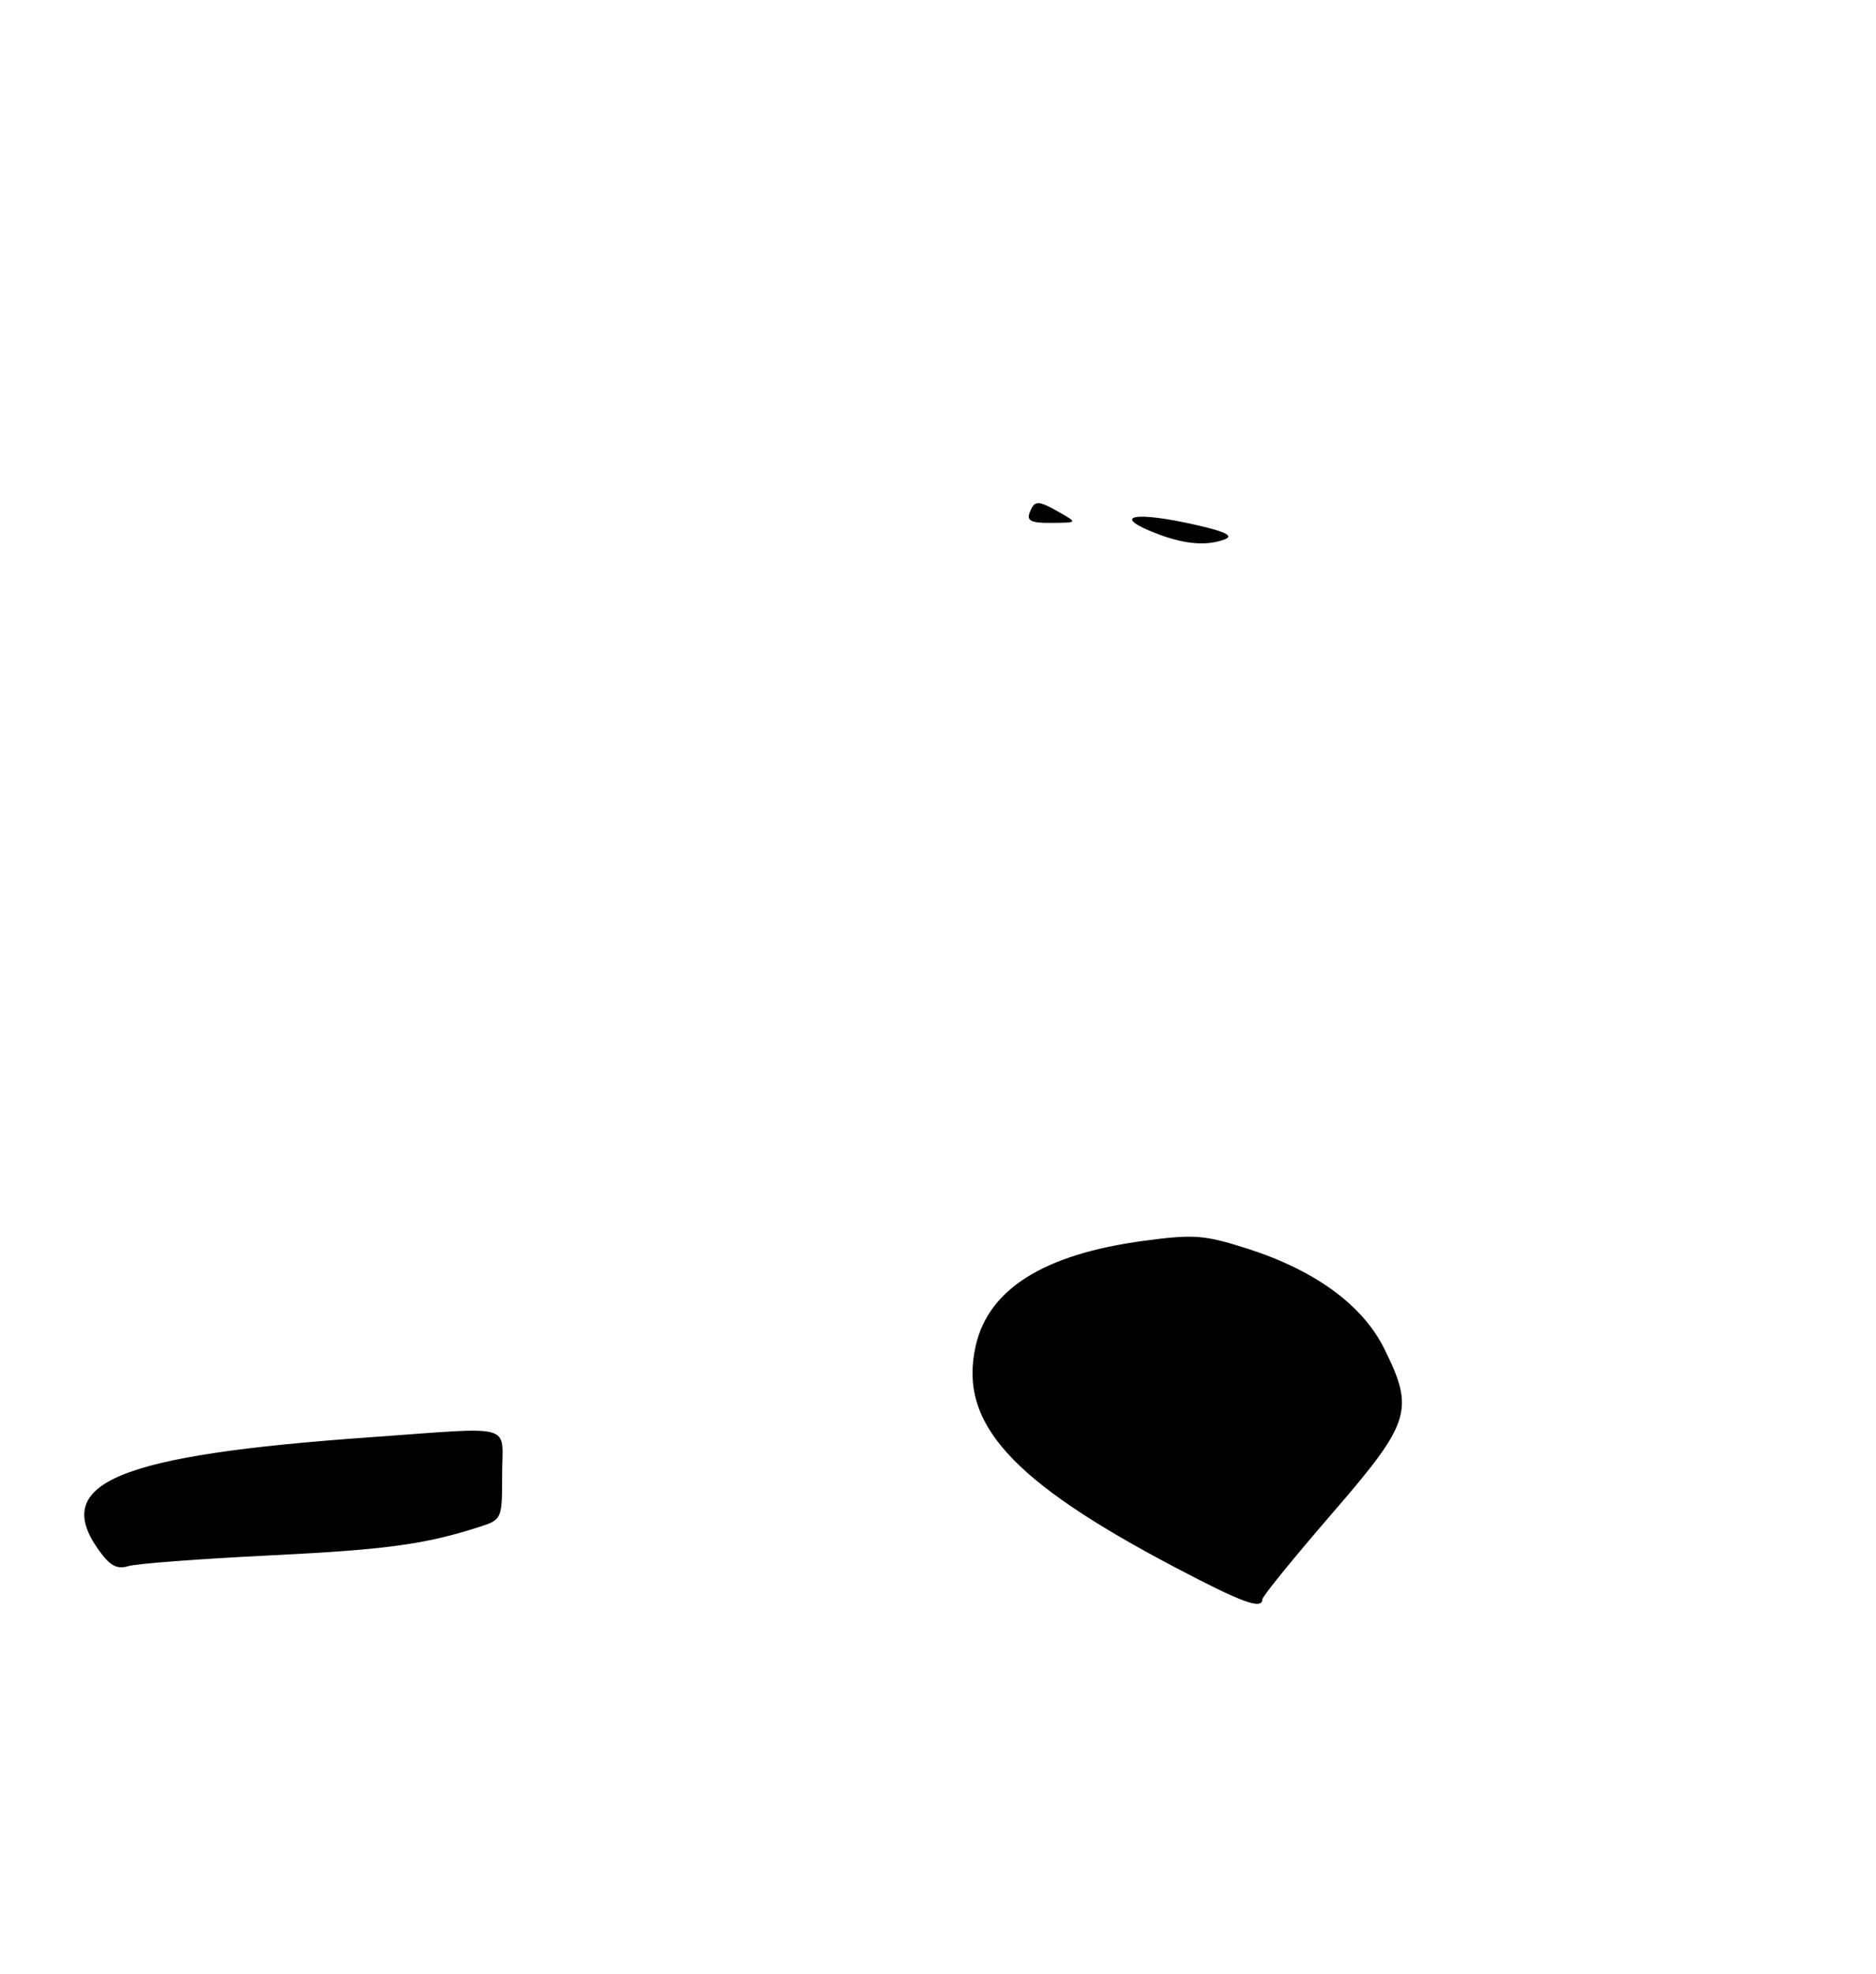 <?xml version="1.0" encoding="UTF-8" standalone="no"?>
<!DOCTYPE svg PUBLIC "-//W3C//DTD SVG 1.1//EN" "http://www.w3.org/Graphics/SVG/1.1/DTD/svg11.dtd" >
<svg xmlns="http://www.w3.org/2000/svg" xmlns:xlink="http://www.w3.org/1999/xlink" version="1.1" viewBox="0 0 269 283">
 <g >
 <path fill="currentColor"
d=" M 38.50 222.99 C 55.41 222.16 60.88 221.42 68.75 218.89 C 71.97 217.85 72.00 217.79 72.00 211.42 C 72.00 203.91 74.23 204.54 53.00 206.05 C 16.90 208.60 7.30 212.58 14.13 222.18 C 15.75 224.46 16.76 225.01 18.38 224.52 C 19.54 224.16 28.60 223.48 38.50 222.99 Z  M 168.47 224.68 C 144.90 212.27 137.42 203.97 139.90 192.96 C 141.73 184.79 149.69 179.81 163.95 177.89 C 171.17 176.92 172.61 177.02 178.73 178.96 C 188.49 182.06 195.34 187.04 198.46 193.29 C 202.87 202.15 202.33 203.88 190.98 217.00 C 185.52 223.32 181.03 228.84 181.02 229.25 C 180.98 230.81 178.20 229.80 168.47 224.68 Z  M 166.32 76.67 C 158.93 73.94 162.40 73.13 171.95 75.36 C 175.82 76.26 176.89 76.83 175.62 77.32 C 173.14 78.27 170.06 78.05 166.32 76.67 Z  M 147.64 73.50 C 148.34 71.67 148.81 71.67 152.00 73.50 C 154.50 74.93 154.50 74.93 150.78 74.96 C 147.88 74.99 147.19 74.67 147.64 73.50 Z "/>
</g>
</svg>